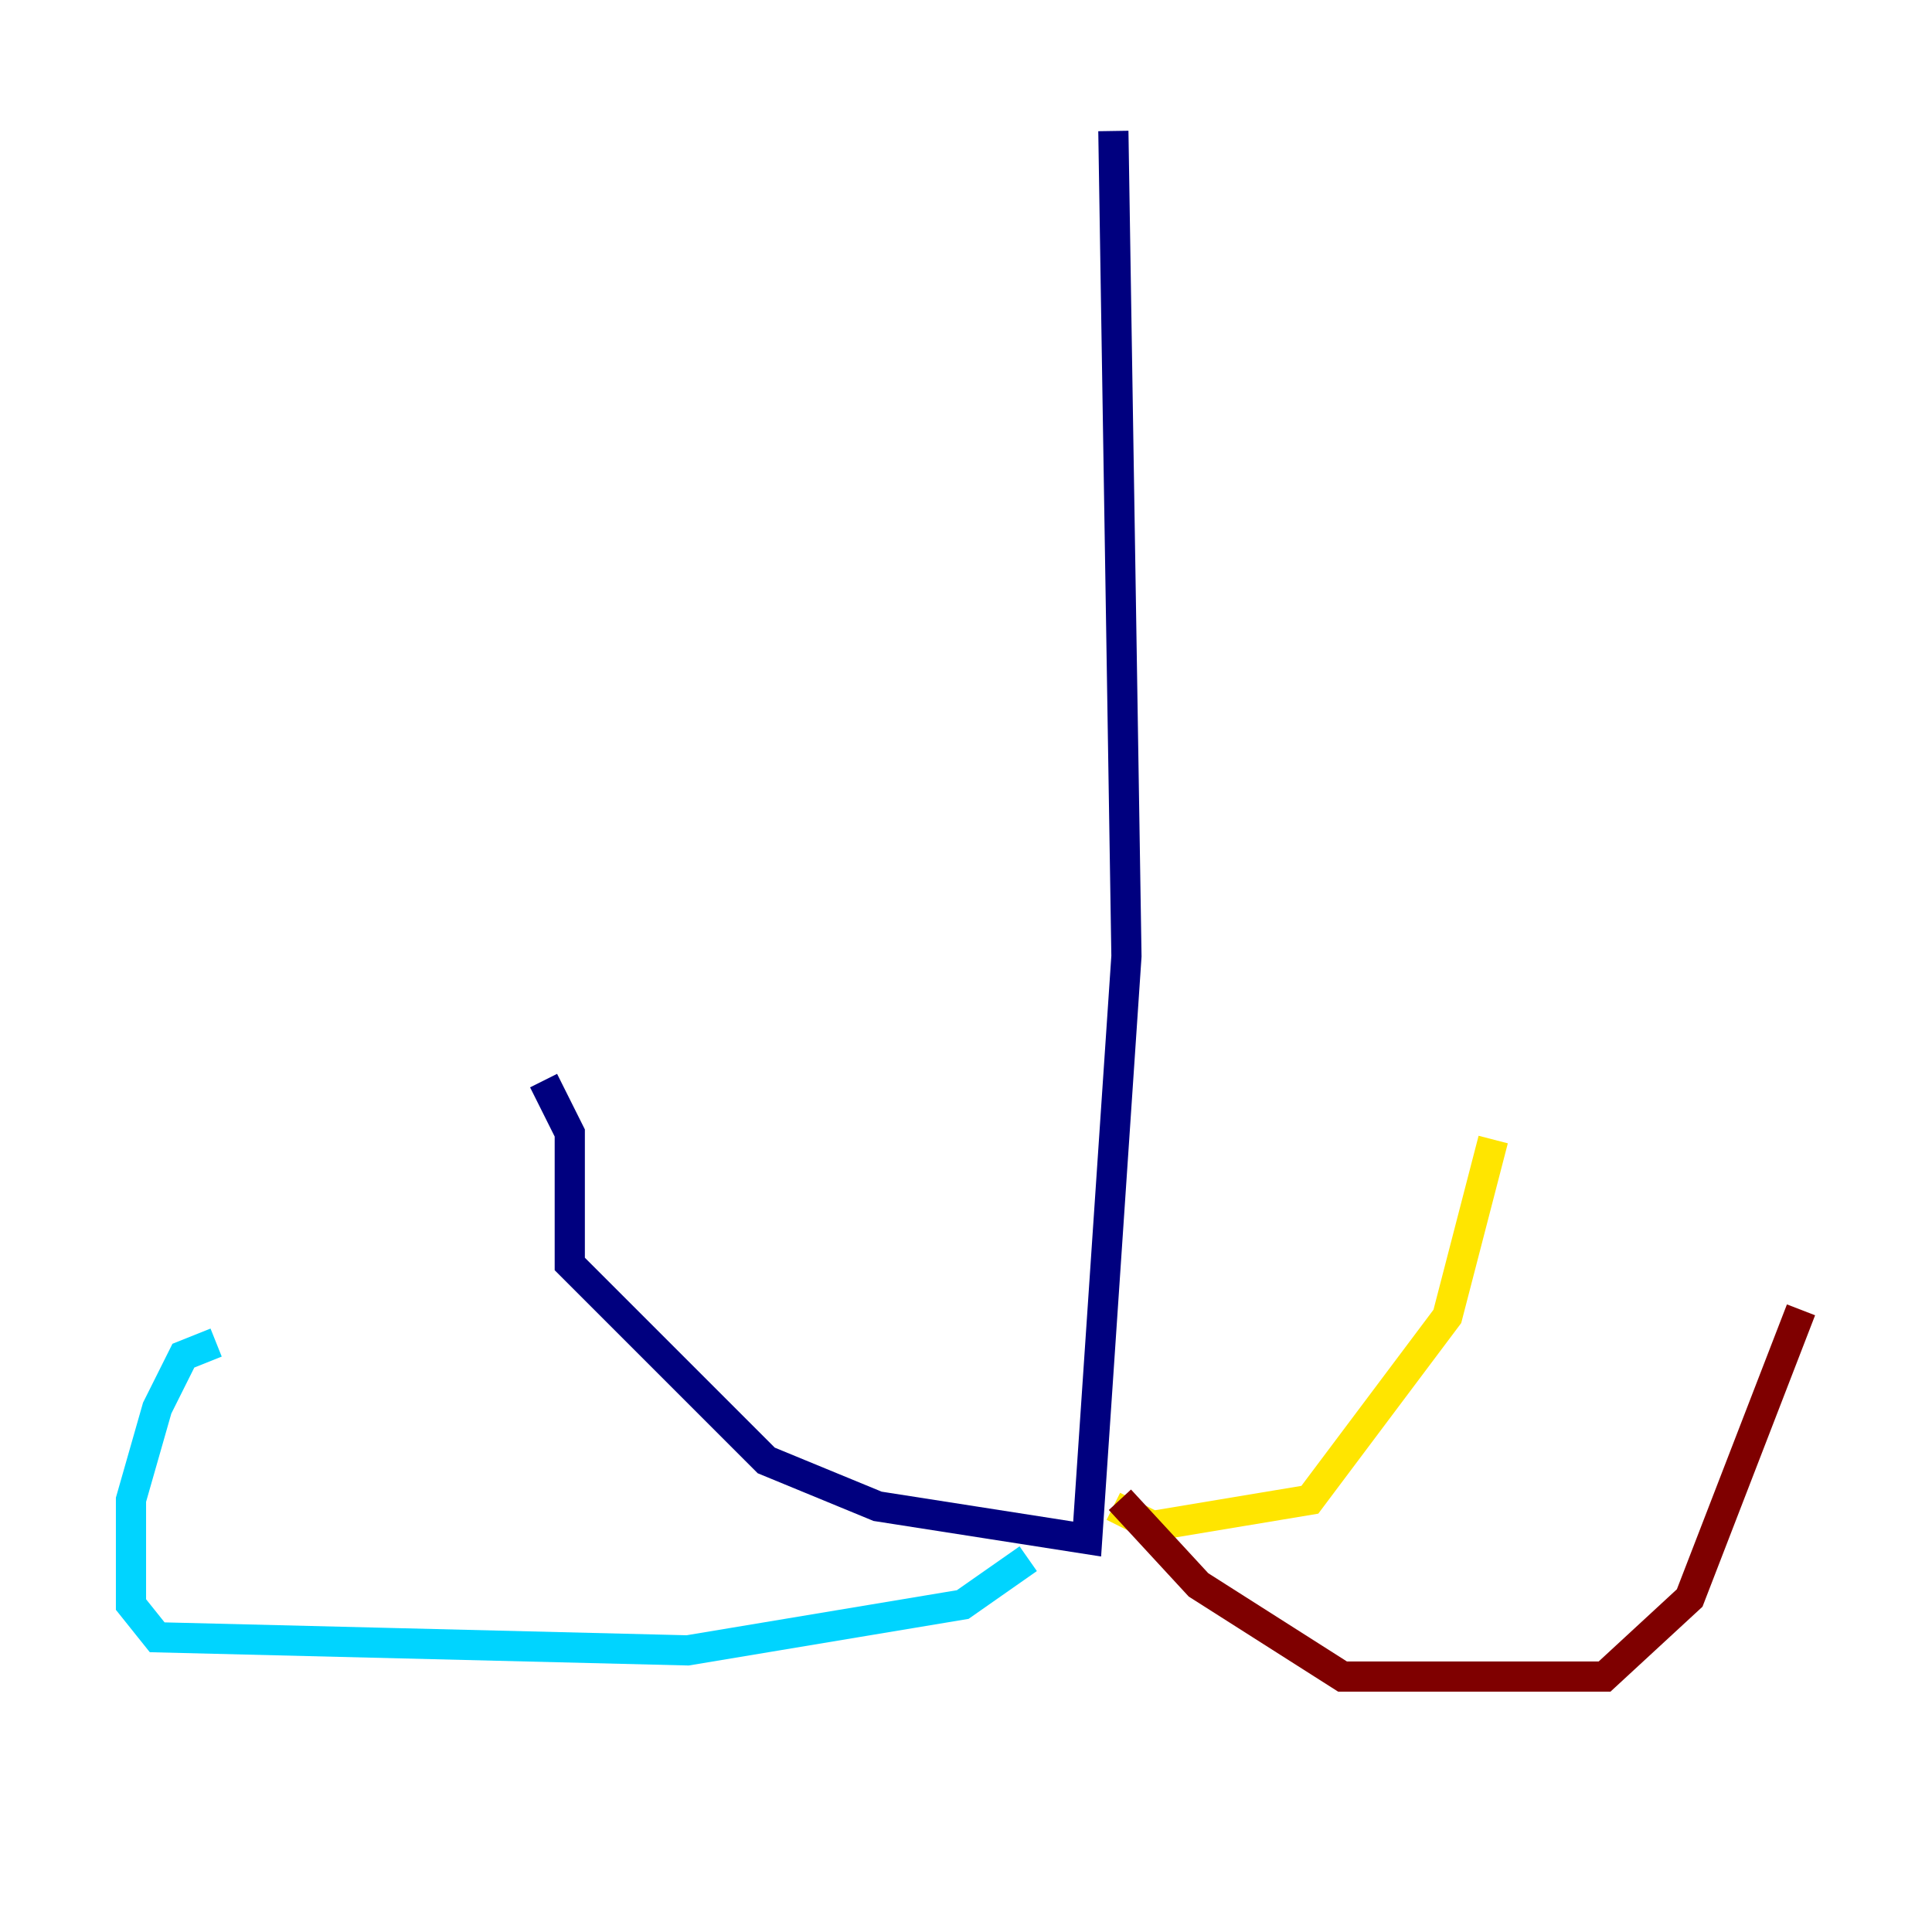 <?xml version="1.0" encoding="utf-8" ?>
<svg baseProfile="tiny" height="128" version="1.2" viewBox="0,0,128,128" width="128" xmlns="http://www.w3.org/2000/svg" xmlns:ev="http://www.w3.org/2001/xml-events" xmlns:xlink="http://www.w3.org/1999/xlink"><defs /><polyline fill="none" points="73.763,8.678 74.63,63.349 72.027,101.966 58.142,99.797 50.766,96.759 37.749,83.742 37.749,75.064 36.014,71.593" stroke="#00007f" stroke-width="2" /><polyline fill="none" points="68.122,103.268 63.783,106.305 45.559,109.342 10.414,108.475 8.678,106.305 8.678,99.363 10.414,93.288 12.149,89.817 14.319,88.949" stroke="#00d4ff" stroke-width="2" /><polyline fill="none" points="73.763,99.797 76.366,101.098 86.78,99.363 95.891,87.214 98.929,75.498" stroke="#ffe500" stroke-width="2" /><polyline fill="none" points="74.197,99.363 79.403,105.003 88.949,111.078 106.305,111.078 111.946,105.871 119.322,86.78" stroke="#7f0000" stroke-width="2" /></svg>
